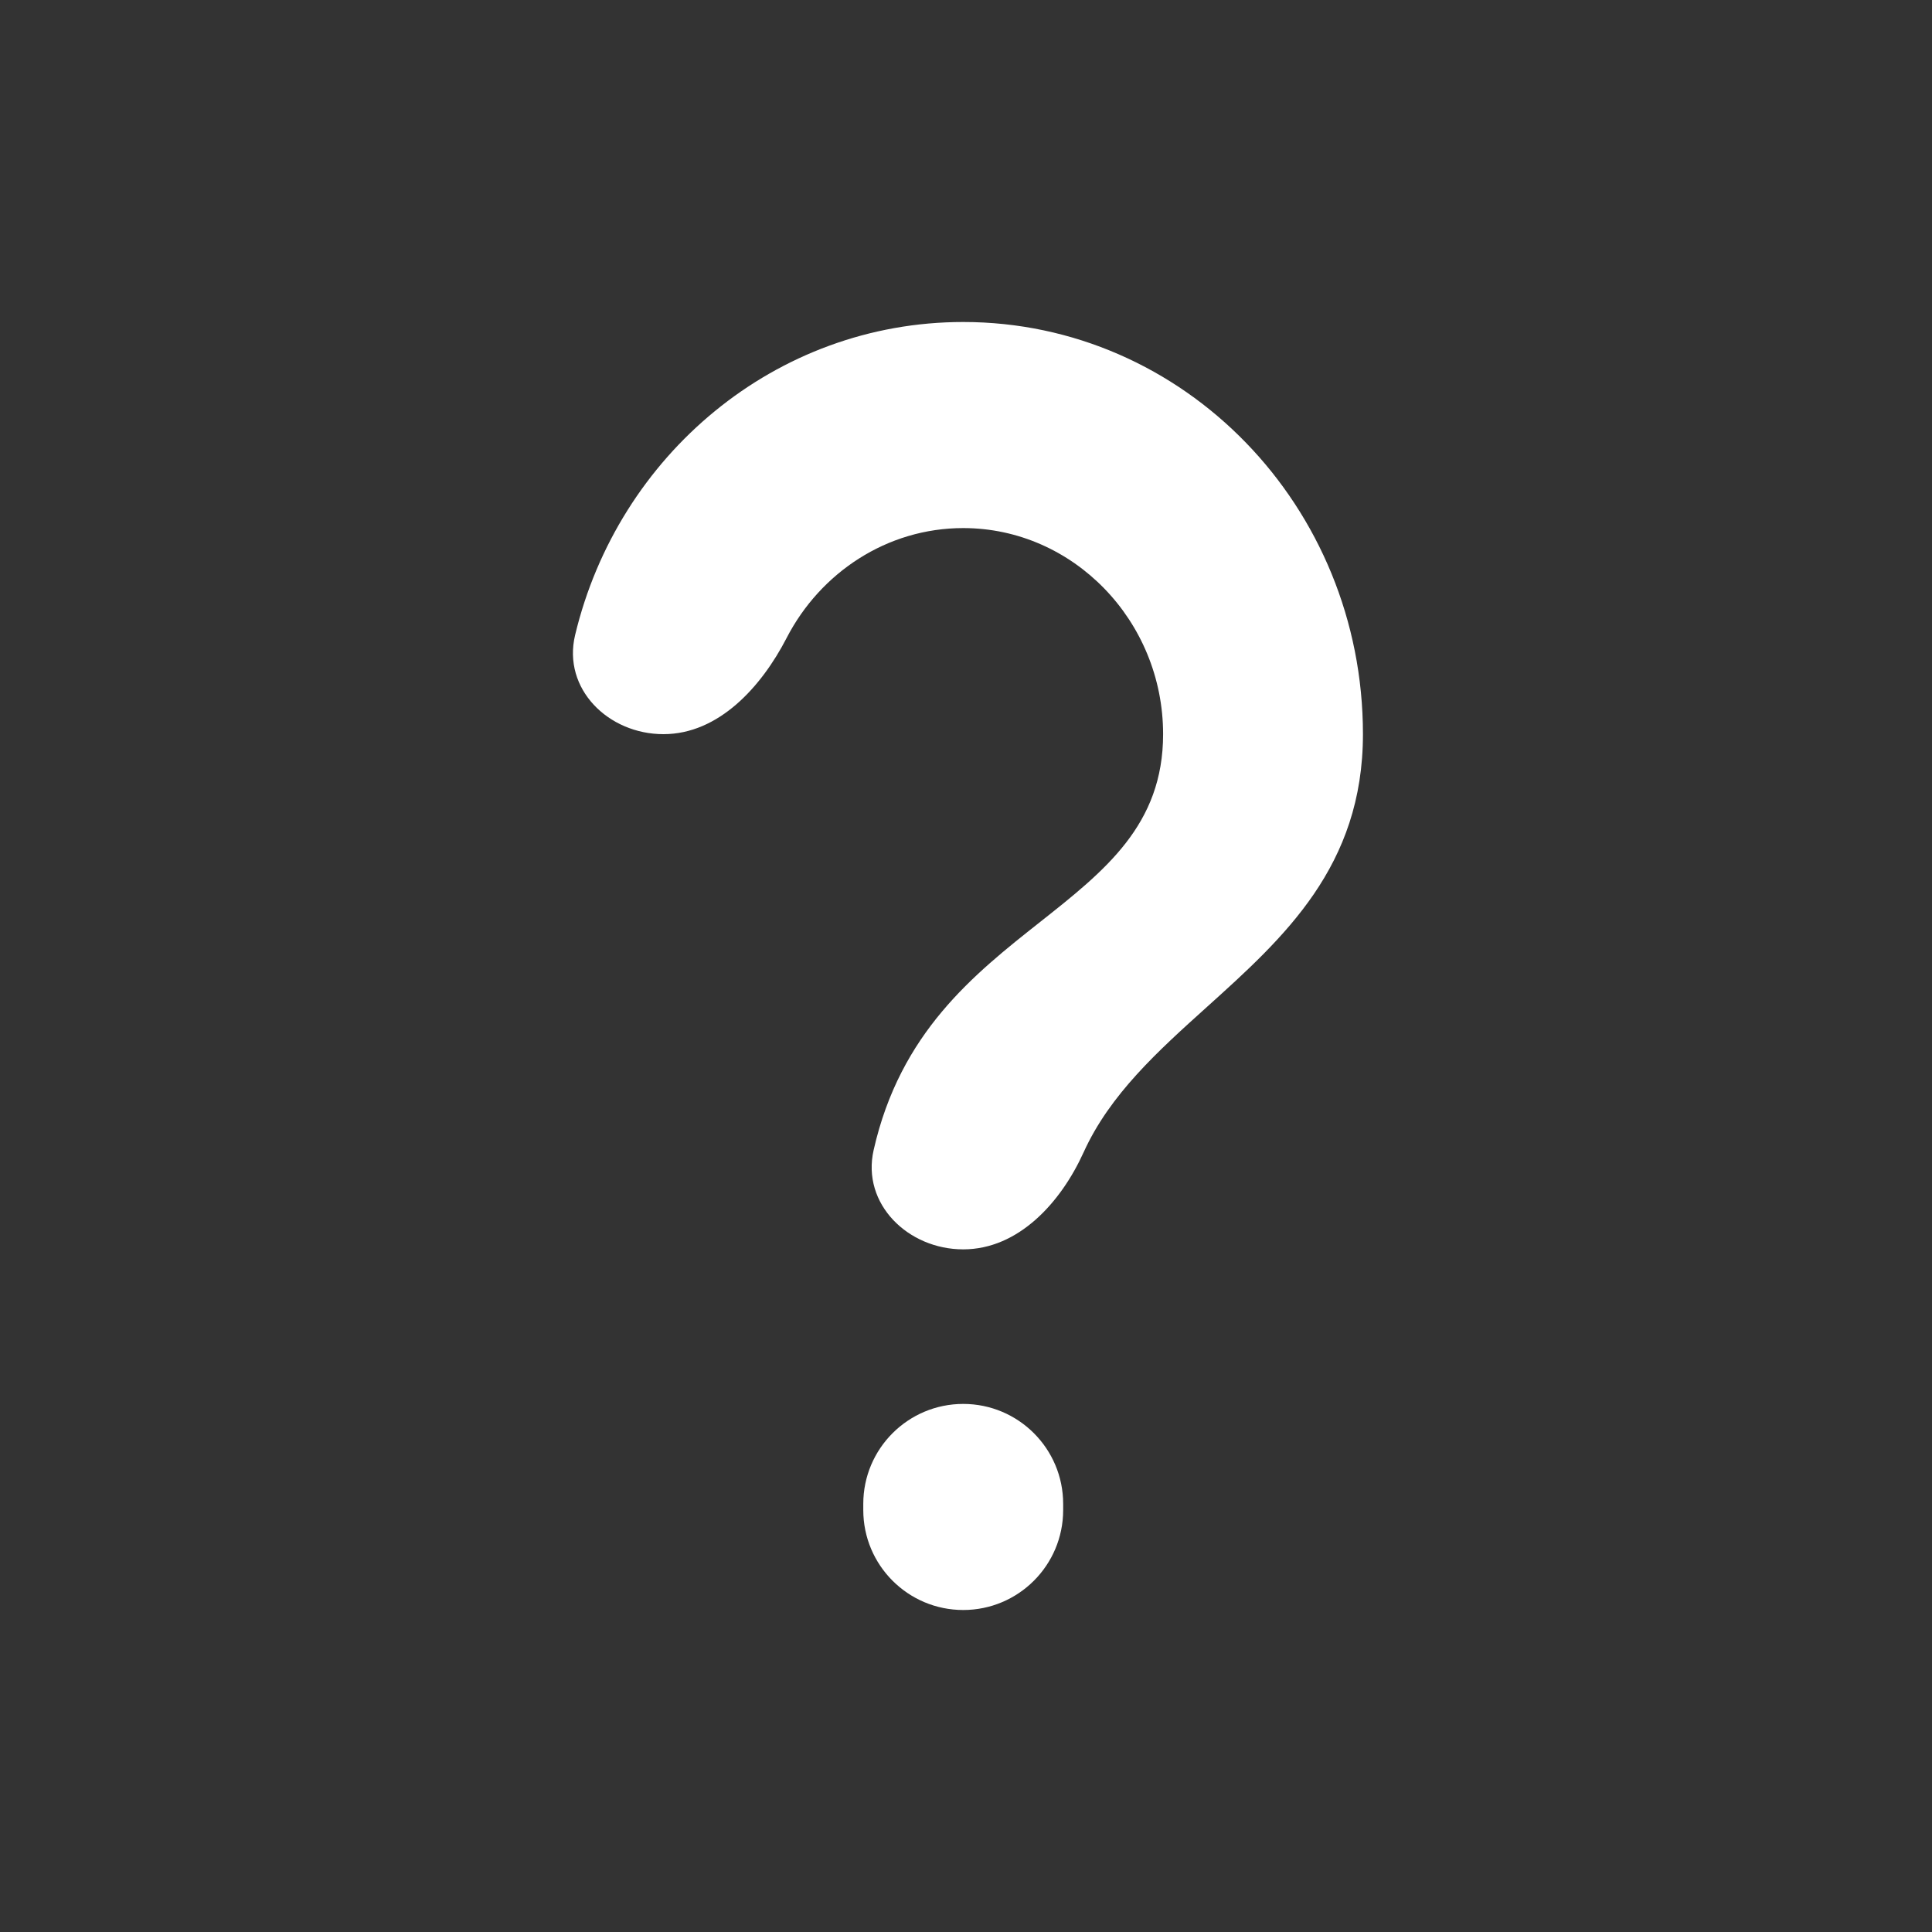 <svg width="48" height="48" viewBox="0 0 48 48" fill="none" xmlns="http://www.w3.org/2000/svg">
<path fill-rule="evenodd" clip-rule="evenodd" d="M48 0H0V48H48V0ZM26.922 28.629C27.576 27.188 28.773 26.11 29.991 25.013C31.901 23.292 33.862 21.524 33.862 18.24C33.862 12.582 29.418 8 23.931 8C19.267 8 15.356 11.311 14.288 15.779C13.97 17.113 15.112 18.24 16.483 18.24C17.854 18.24 18.915 17.068 19.544 15.849C20.38 14.229 22.036 13.12 23.931 13.12C26.662 13.12 28.897 15.424 28.897 18.24C28.897 20.491 27.457 21.628 25.844 22.904C24.196 24.206 22.366 25.652 21.705 28.574C21.402 29.912 22.56 31.04 23.931 31.04C25.302 31.04 26.356 29.878 26.922 28.629ZM26.414 37.517V37.363C26.414 35.992 25.302 34.88 23.931 34.88C22.56 34.88 21.448 35.992 21.448 37.363V37.517C21.448 38.888 22.56 40 23.931 40C25.302 40 26.414 38.888 26.414 37.517Z" fill="#333333"/>
</svg>
